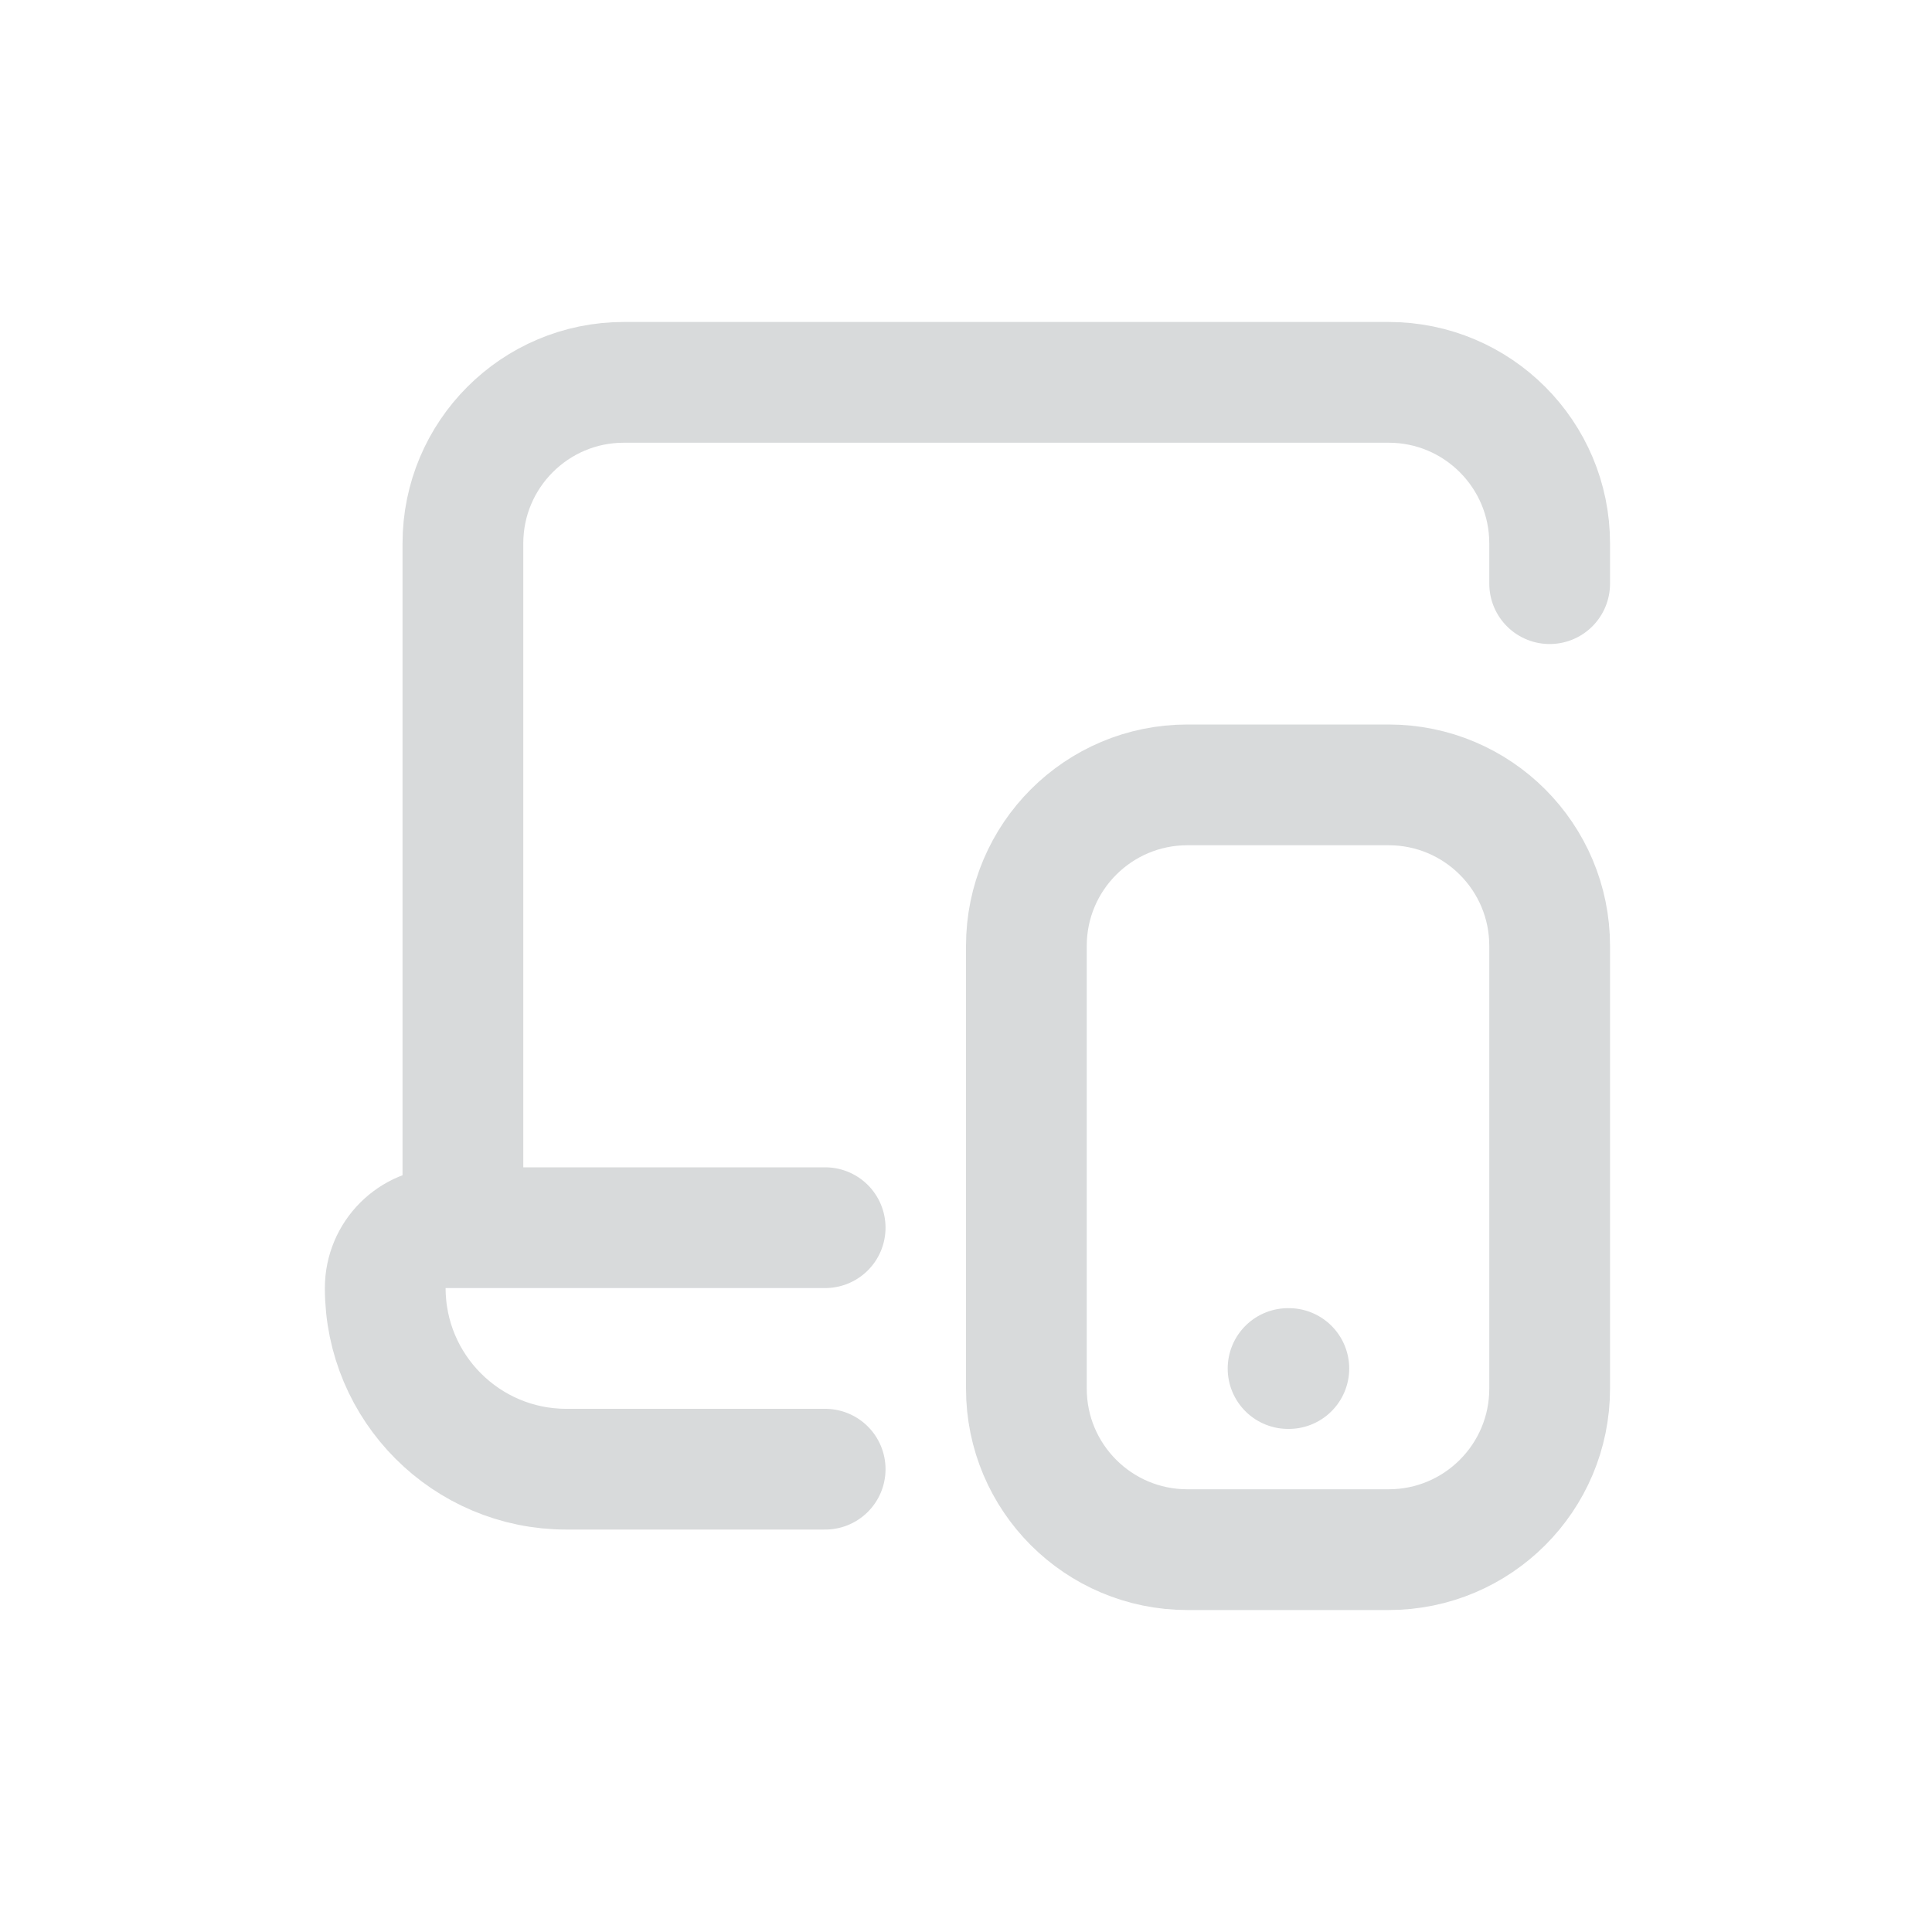 <svg width="20" height="20" viewBox="0 0 20 20" fill="none" xmlns="http://www.w3.org/2000/svg">
<path d="M16.042 6.042V5.625C16.042 4.705 15.296 3.958 14.375 3.958H6.458C5.538 3.958 4.792 4.705 4.792 5.625V12.709M4.792 12.709H4.613C4.267 12.709 3.988 12.988 3.988 13.334C3.988 14.369 4.827 15.209 5.863 15.209H8.542M4.792 12.709H8.542M13.334 14.167H13.342M12.292 16.042H14.375C15.296 16.042 16.042 15.296 16.042 14.375V9.792C16.042 8.871 15.296 8.125 14.375 8.125H12.292C11.371 8.125 10.625 8.871 10.625 9.792V14.375C10.625 15.296 11.371 16.042 12.292 16.042Z" stroke="#D8DADB" stroke-width="1.25" stroke-linecap="round" stroke-linejoin="round"/>
</svg>
